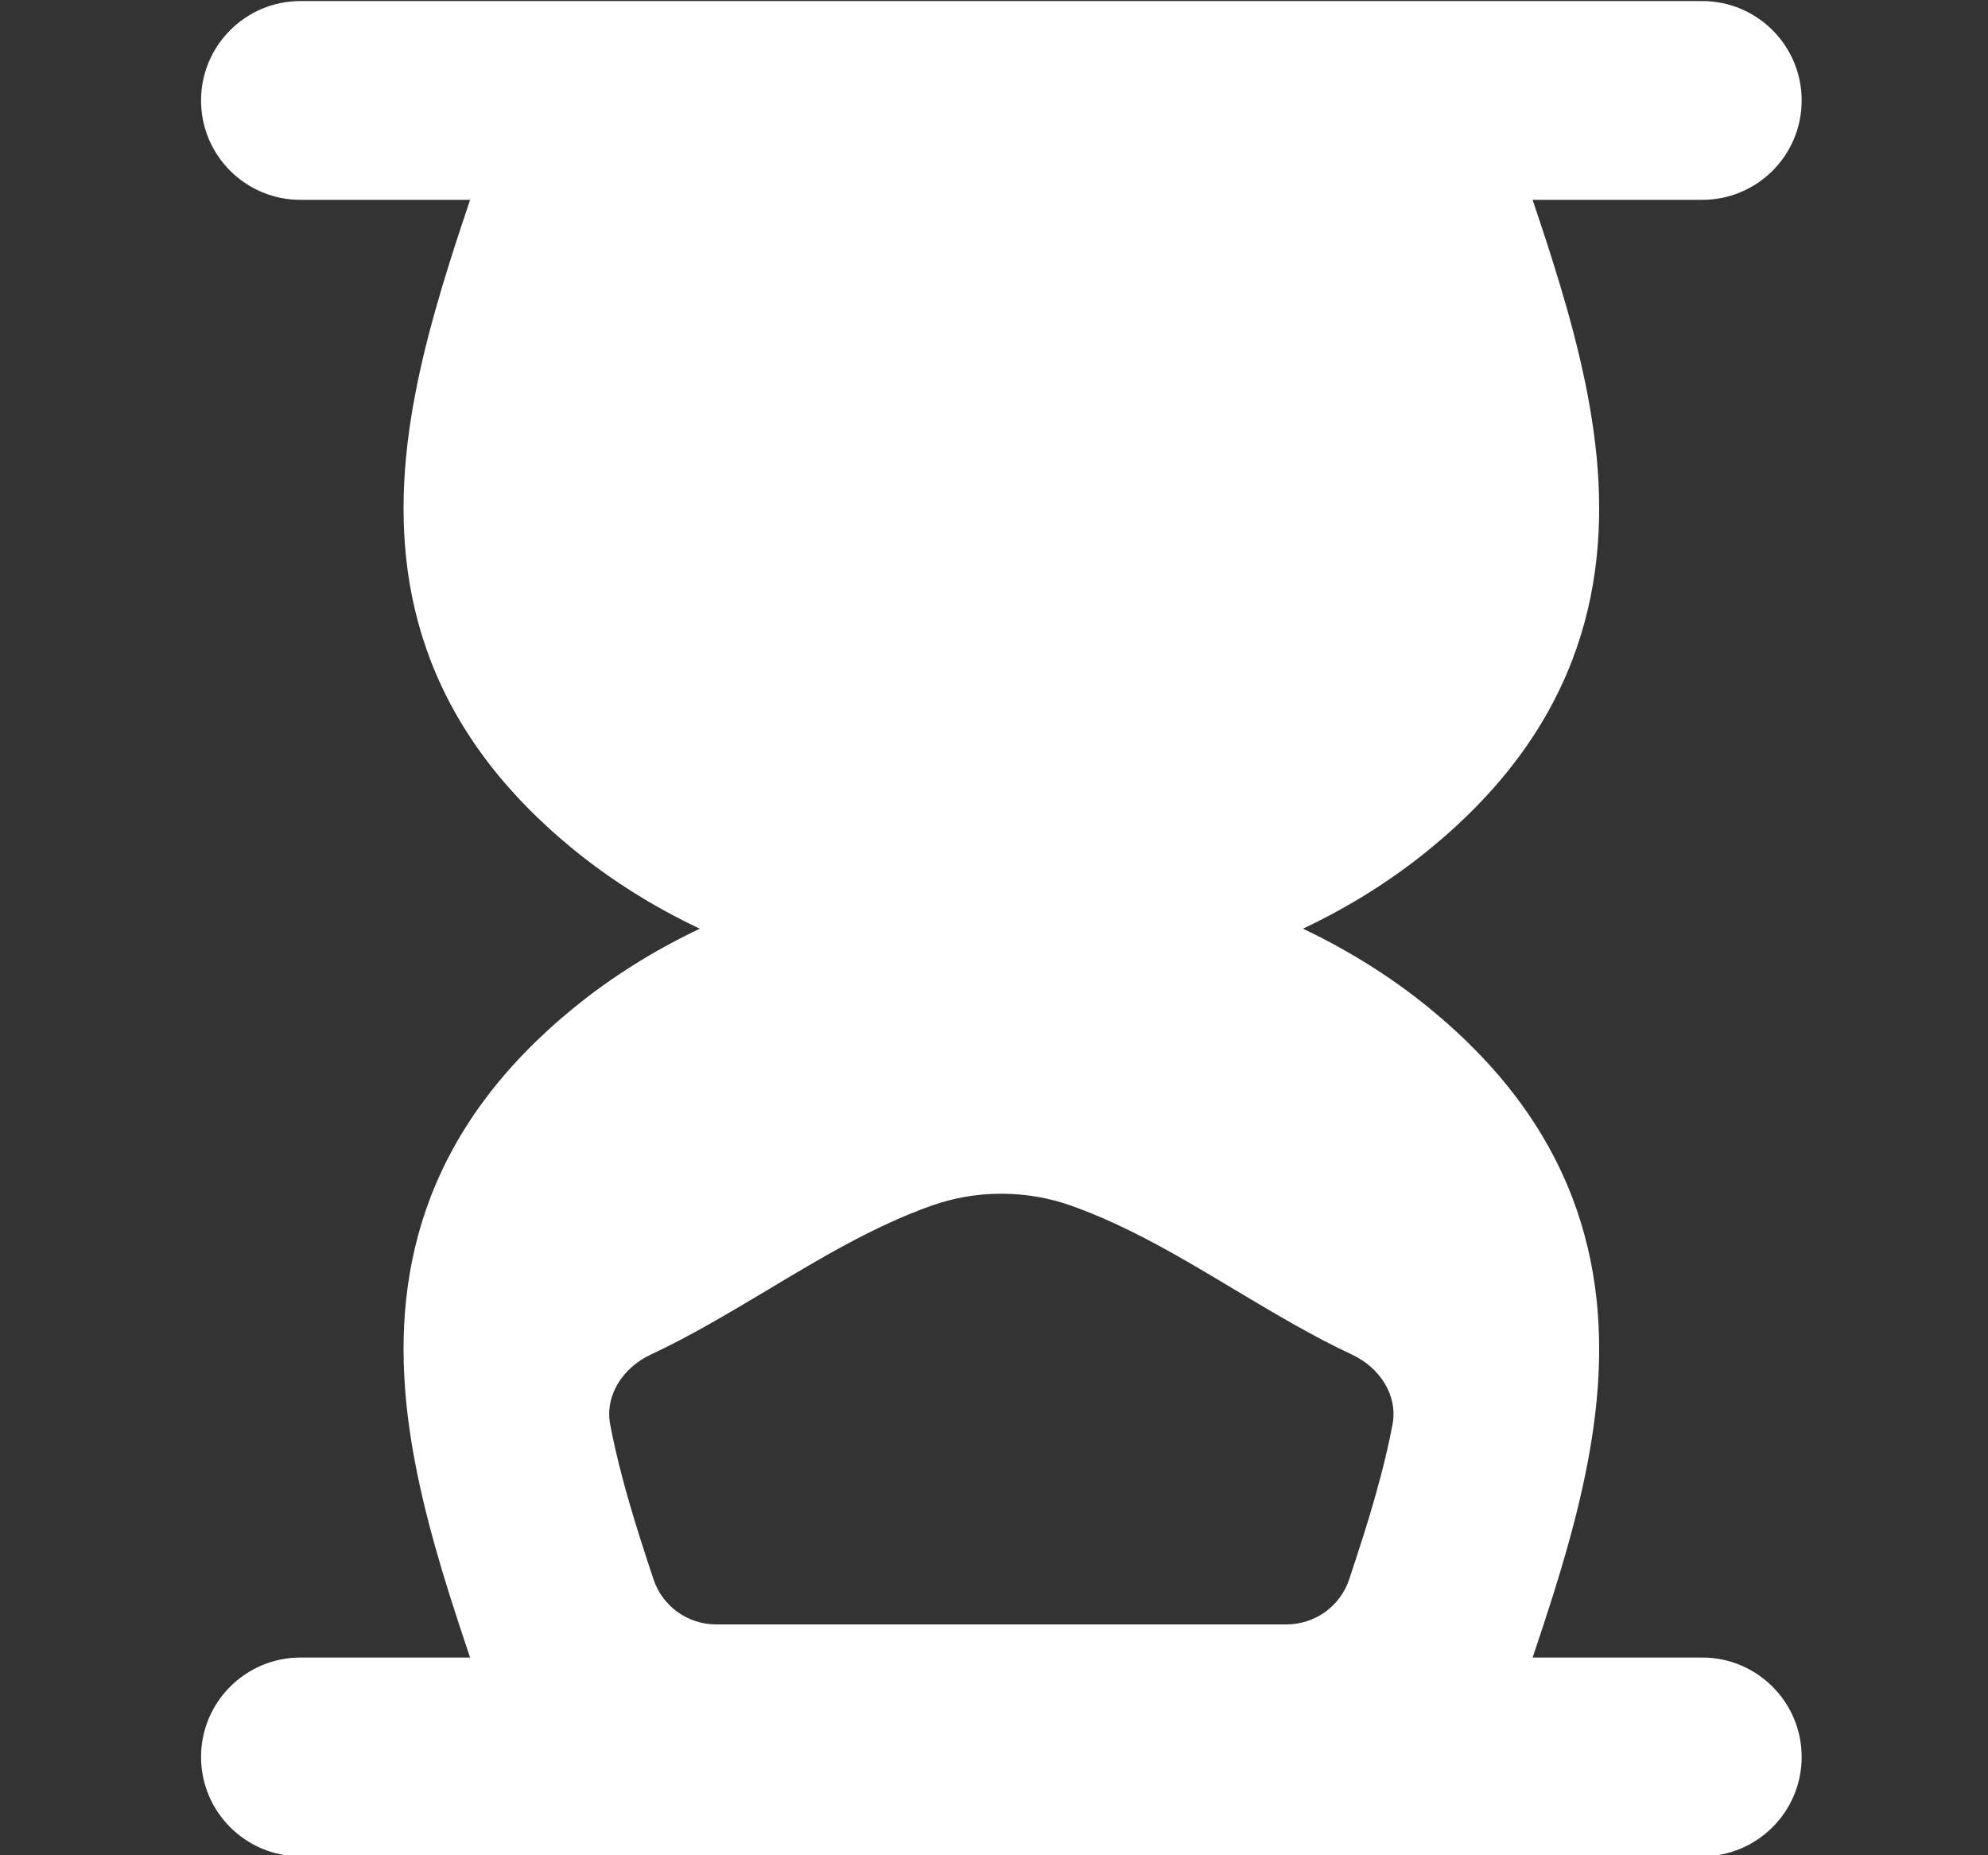 <svg width="15" height="14" viewBox="0 0 15 14" fill="currentColor" xmlns="http://www.w3.org/2000/svg">
<rect x="0" y="0" width="15" height="14" fill="#333333" stroke="none"/>
<g clip-path="url(#clip0_1459_3529)">
<path fill-rule="evenodd" clip-rule="evenodd" d="M2.267 0.008C1.853 0.008 1.517 0.344 1.517 0.758C1.517 1.173 1.853 1.508 2.267 1.508H3.547C3.494 1.666 3.441 1.825 3.391 1.985C3.244 2.454 3.112 2.949 3.064 3.448C3.016 3.951 3.052 4.471 3.249 4.984C3.447 5.499 3.796 5.976 4.327 6.41C4.616 6.646 4.937 6.846 5.28 7.008C4.937 7.171 4.616 7.371 4.327 7.607C3.796 8.041 3.447 8.518 3.249 9.033C3.052 9.546 3.016 10.066 3.064 10.569C3.112 11.068 3.244 11.563 3.391 12.032C3.441 12.191 3.494 12.351 3.547 12.508H2.267C1.853 12.508 1.517 12.844 1.517 13.258C1.517 13.672 1.853 14.008 2.267 14.008H12.844C13.258 14.008 13.594 13.672 13.594 13.258C13.594 12.844 13.258 12.508 12.844 12.508H11.564C11.617 12.351 11.67 12.191 11.72 12.032C11.867 11.563 11.999 11.068 12.047 10.569C12.095 10.066 12.059 9.546 11.862 9.033C11.664 8.518 11.315 8.041 10.784 7.607C10.495 7.371 10.174 7.171 9.831 7.008C10.174 6.846 10.495 6.646 10.784 6.41C11.315 5.976 11.664 5.499 11.862 4.984C12.059 4.471 12.095 3.951 12.047 3.448C11.999 2.949 11.867 2.454 11.72 1.985C11.67 1.825 11.617 1.666 11.564 1.508H12.844C13.258 1.508 13.594 1.173 13.594 0.758C13.594 0.344 13.258 0.008 12.844 0.008H2.267ZM10.201 10.222C10.407 10.318 10.549 10.526 10.507 10.749C10.459 11.004 10.384 11.28 10.289 11.583C10.253 11.695 10.217 11.807 10.18 11.918C10.112 12.122 9.921 12.258 9.706 12.258H5.404C5.19 12.258 4.999 12.122 4.931 11.918C4.894 11.807 4.857 11.695 4.822 11.583C4.727 11.28 4.652 11.004 4.604 10.749C4.562 10.526 4.704 10.318 4.91 10.222C5.208 10.083 5.498 9.909 5.79 9.735C6.193 9.493 6.599 9.25 7.031 9.097C7.191 9.041 7.365 9.008 7.555 9.008C7.746 9.008 7.92 9.041 8.079 9.097C8.512 9.25 8.918 9.493 9.321 9.735C9.613 9.909 9.903 10.083 10.201 10.222Z" fill="white"/>
</g>
<defs>
<clipPath id="clip0_1459_3529">
<rect width="14" height="14" fill="white" transform="translate(0.555 0.008)"/>
</clipPath>
</defs>
</svg>
